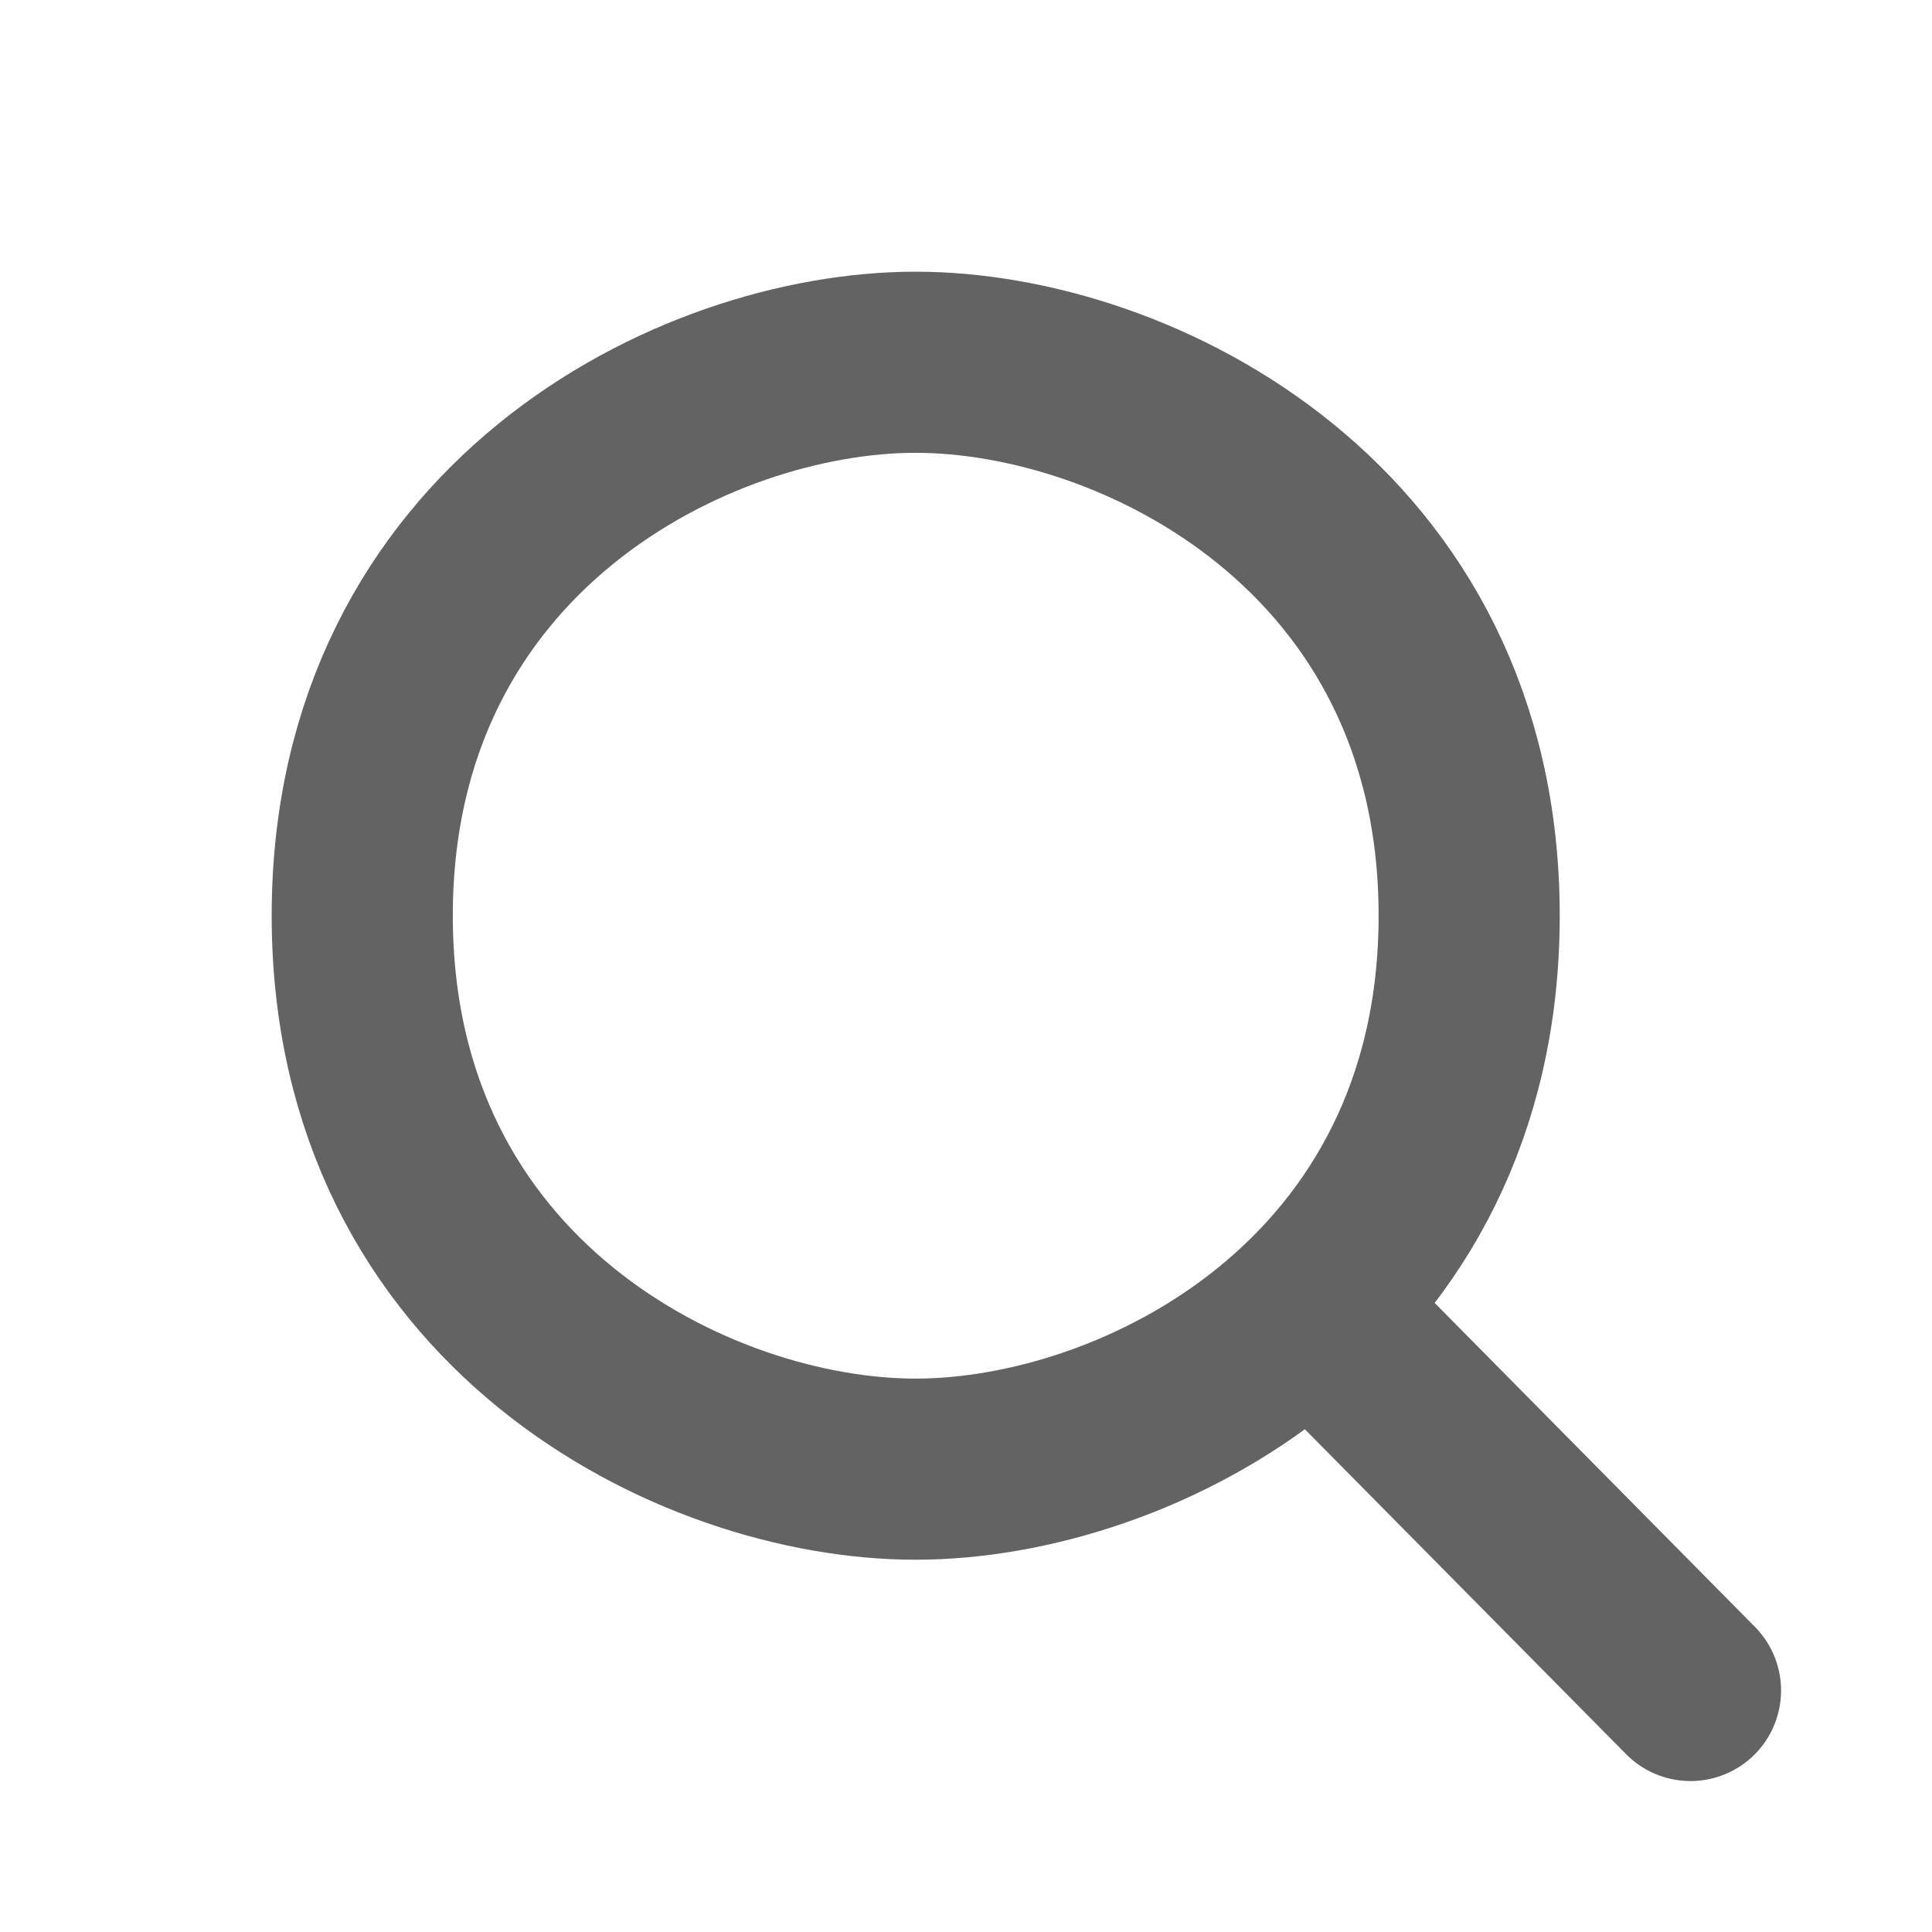 <svg width="16" height="16" viewBox="0 0 16 16" fill="none" xmlns="http://www.w3.org/2000/svg">
<path d="M14 14L10.855 10.819M7.583 12.167C5.75 12.167 3 10.792 3 7.583C3 4.375 5.75 3 7.583 3C9.417 3 12.167 4.375 12.167 7.583C12.167 10.792 9.417 12.167 7.583 12.167Z" stroke="#636364" stroke-width="1.5" stroke-linecap="round" stroke-linejoin="round"/>
</svg>
